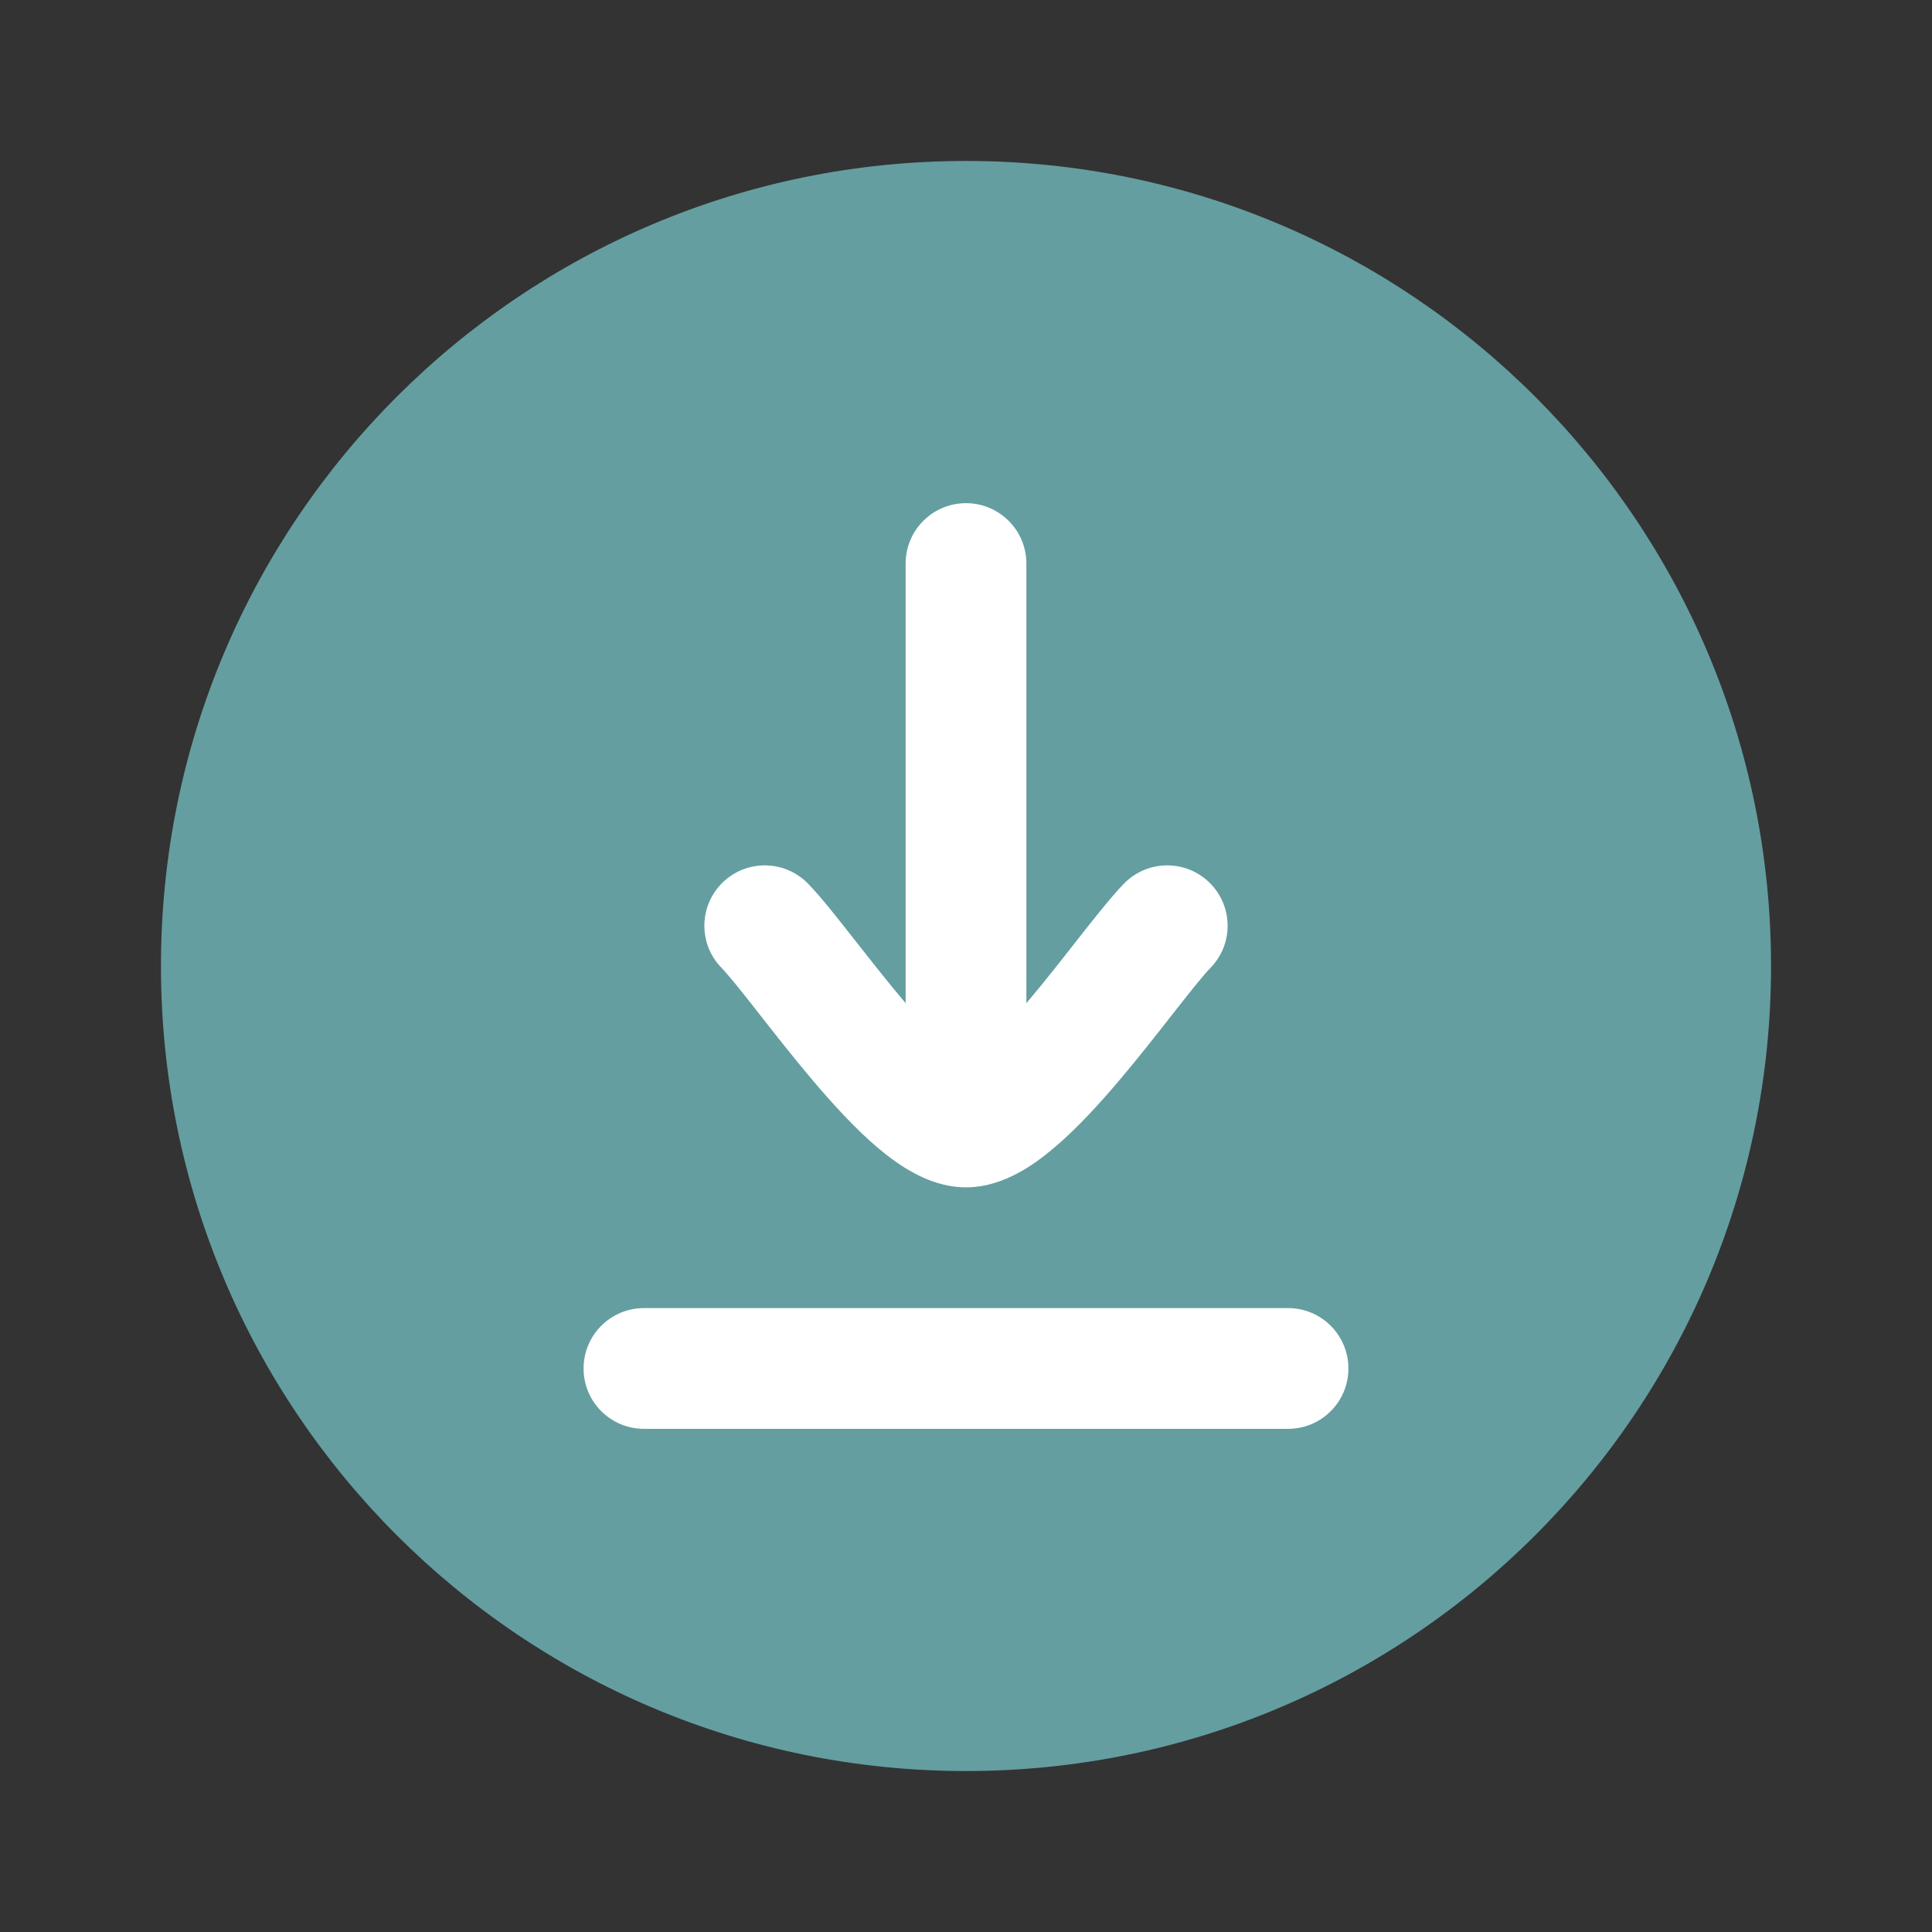 <svg width="16" height="16" viewBox="0 0 16 16" fill="none" xmlns="http://www.w3.org/2000/svg">
<rect x="0" y="0" width="16" height="16" fill="#333333" stroke="none"/>
<path d="M14.667 8C14.667 4.318 11.682 1.333 8 1.333C4.318 1.333 1.333 4.318 1.333 8C1.333 11.682 4.318 14.667 8 14.667C11.682 14.667 14.667 11.682 14.667 8Z" fill="#649EA0"/>
<path d="M5.333 10.833C5.057 10.833 4.833 11.057 4.833 11.333C4.833 11.61 5.057 11.833 5.333 11.833L5.333 10.833ZM10.667 11.833C10.943 11.833 11.167 11.61 11.167 11.333C11.167 11.057 10.943 10.833 10.667 10.833L10.667 11.833ZM8.5 4.667C8.5 4.391 8.276 4.167 8 4.167C7.724 4.167 7.5 4.391 7.5 4.667L8.5 4.667ZM6.692 7.318C6.499 7.12 6.183 7.116 5.985 7.308C5.787 7.501 5.782 7.817 5.975 8.015L6.692 7.318ZM10.025 8.015C10.218 7.817 10.213 7.501 10.015 7.308C9.817 7.116 9.501 7.12 9.308 7.318L10.025 8.015ZM5.333 11.833L10.667 11.833L10.667 10.833L5.333 10.833L5.333 11.833ZM8.5 9.333L8.5 4.667L7.5 4.667L7.5 9.333L8.5 9.333ZM8 8.833C8.055 8.833 8.074 8.851 8.044 8.835C8.017 8.82 7.973 8.791 7.913 8.74C7.791 8.636 7.649 8.484 7.496 8.303C7.345 8.125 7.197 7.935 7.059 7.76C6.931 7.597 6.797 7.426 6.692 7.318L5.975 8.015C6.034 8.076 6.131 8.197 6.273 8.378C6.406 8.548 6.567 8.754 6.733 8.95C6.897 9.143 7.081 9.345 7.264 9.501C7.356 9.579 7.46 9.657 7.572 9.716C7.679 9.774 7.828 9.833 8 9.833L8 8.833ZM9.308 7.318C9.203 7.426 9.069 7.597 8.94 7.76C8.803 7.935 8.655 8.125 8.504 8.303C8.351 8.484 8.208 8.636 8.087 8.74C8.027 8.791 7.983 8.82 7.956 8.835C7.926 8.851 7.944 8.833 8 8.833L8 9.833C8.172 9.833 8.32 9.774 8.428 9.716C8.54 9.657 8.643 9.579 8.735 9.501C8.919 9.345 9.103 9.143 9.267 8.95C9.433 8.754 9.594 8.548 9.727 8.378C9.869 8.197 9.966 8.076 10.025 8.015L9.308 7.318Z" fill="white"/>
</svg>
